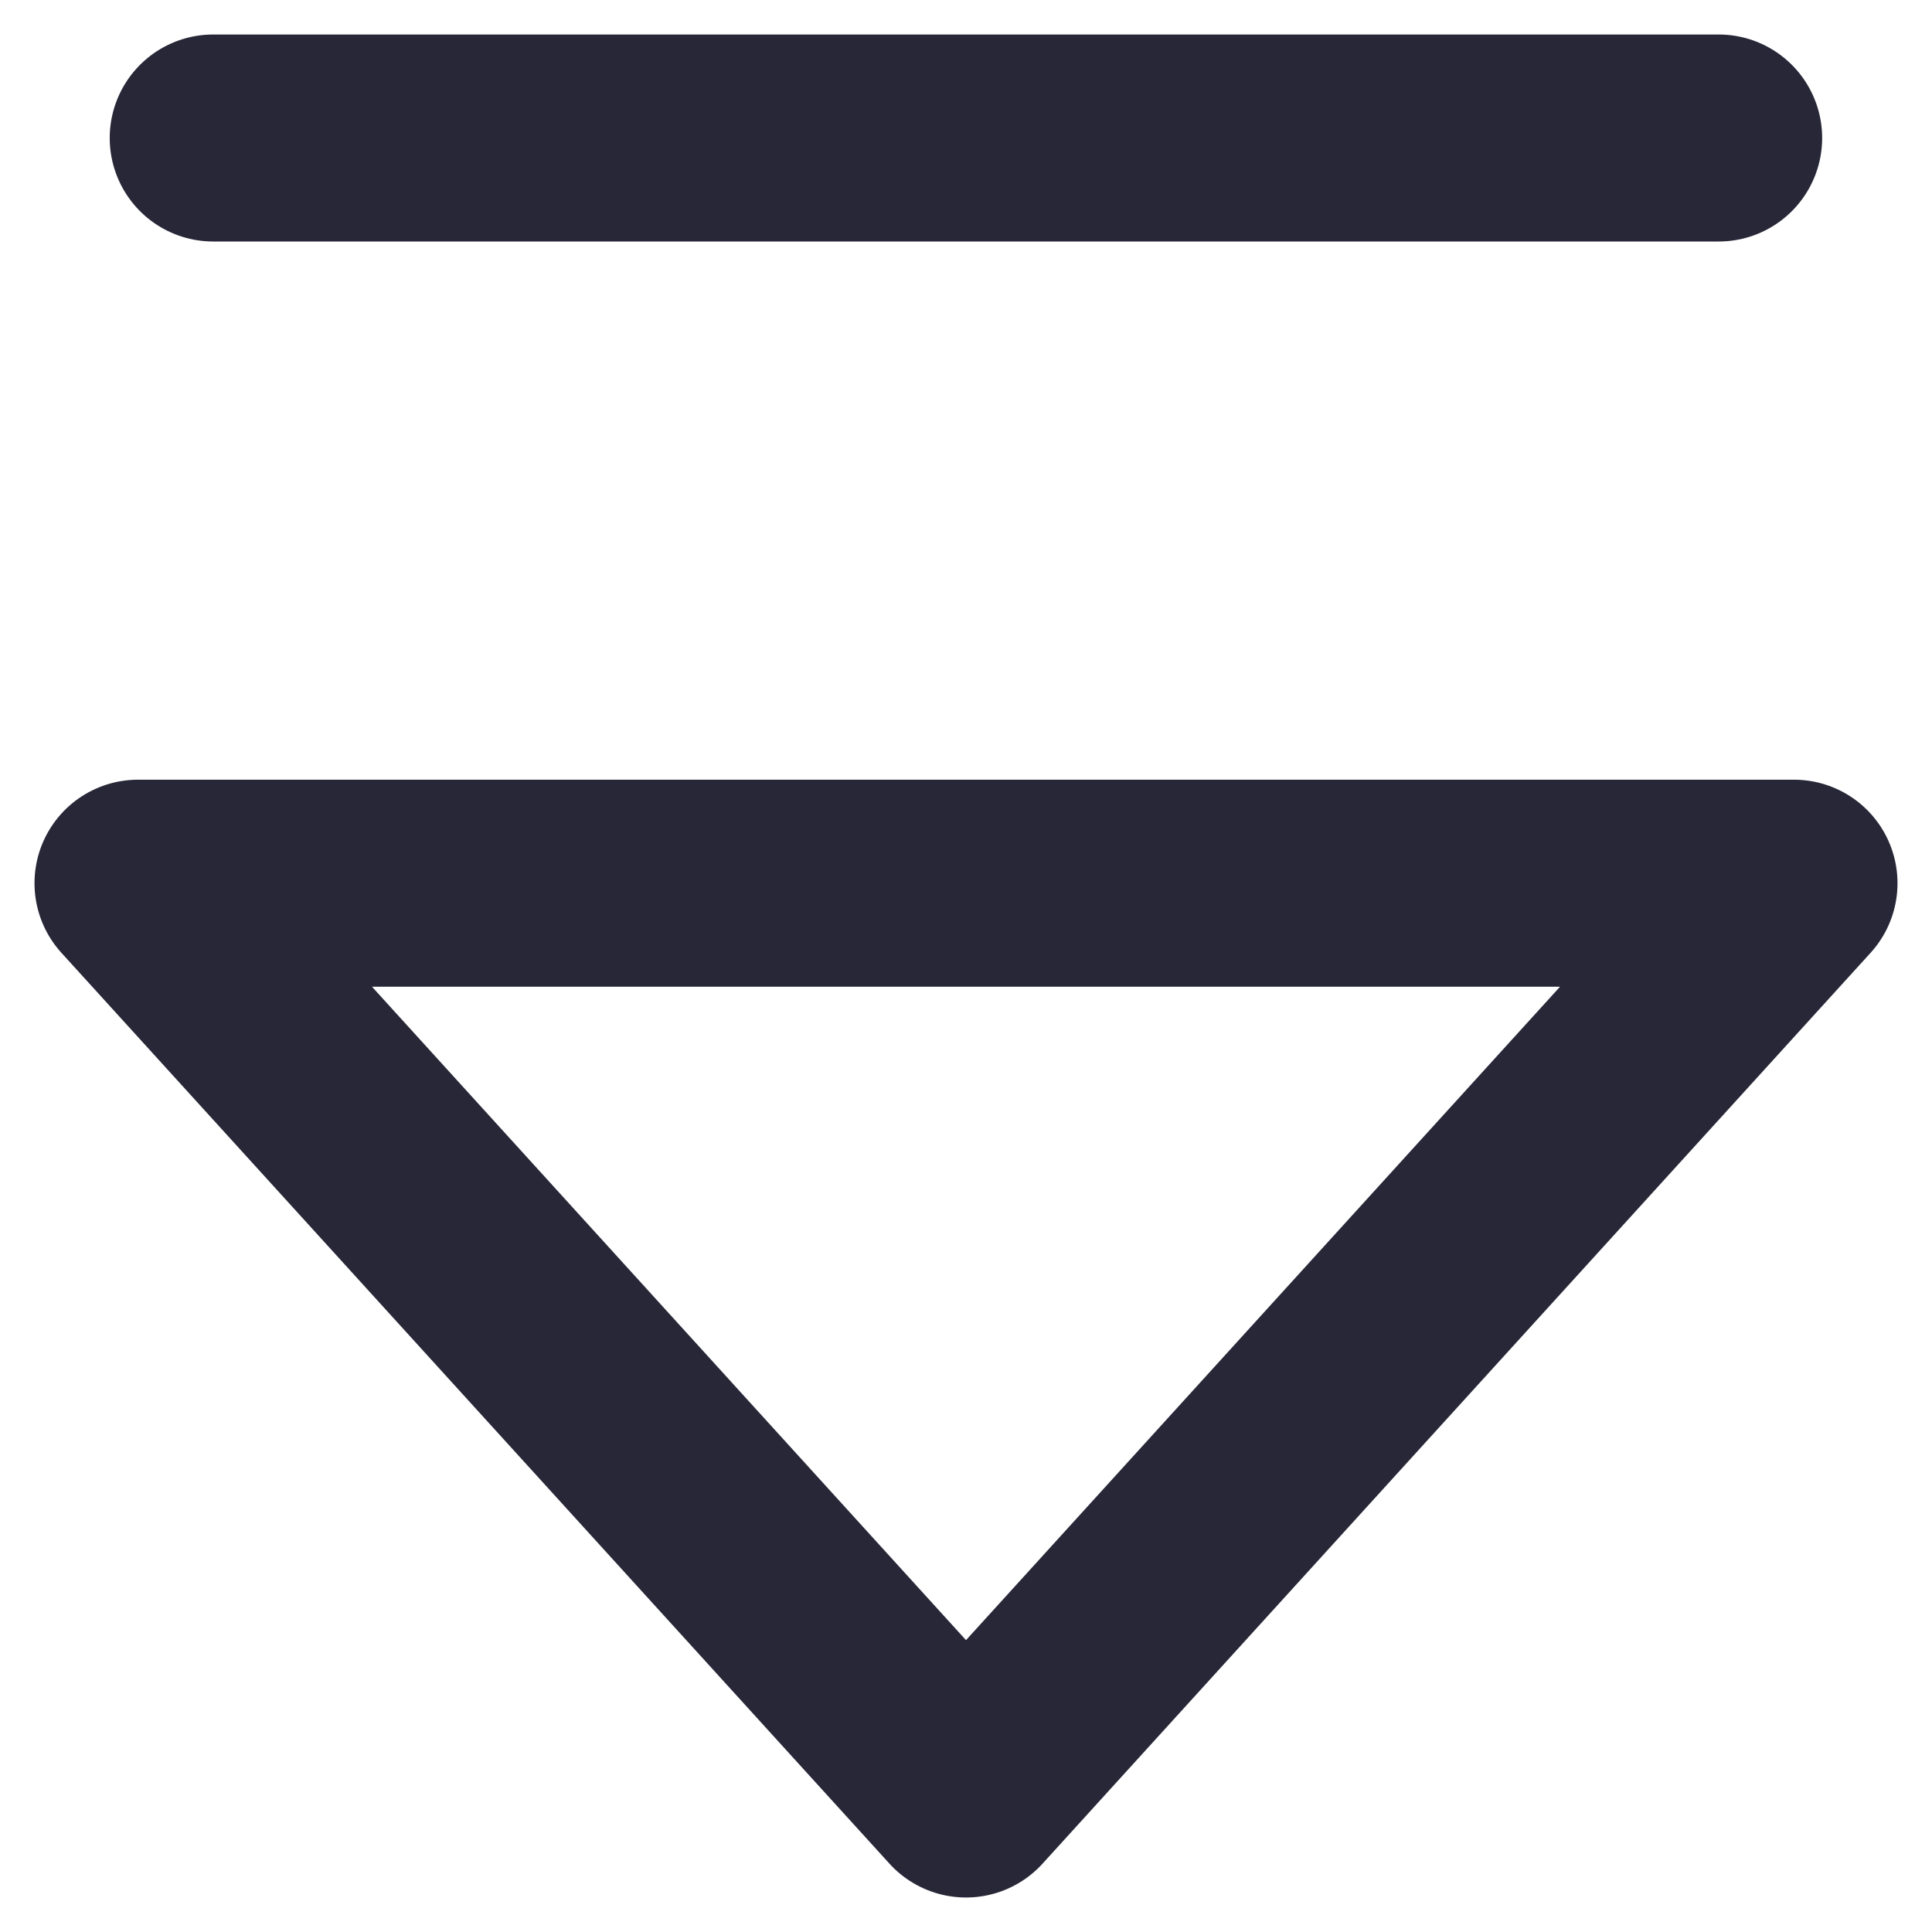 <svg width="14" height="14" viewBox="0 0 14 14" fill="none" xmlns="http://www.w3.org/2000/svg">
<path d="M7 13L13 6.4L1 6.4L7 13Z" stroke="#272738" stroke-width="1.5" stroke-linecap="round" stroke-linejoin="round"/>
<path d="M12.454 1L1.545 1" stroke="#272738" stroke-width="1.5" stroke-linecap="round" stroke-linejoin="round"/>
</svg>
